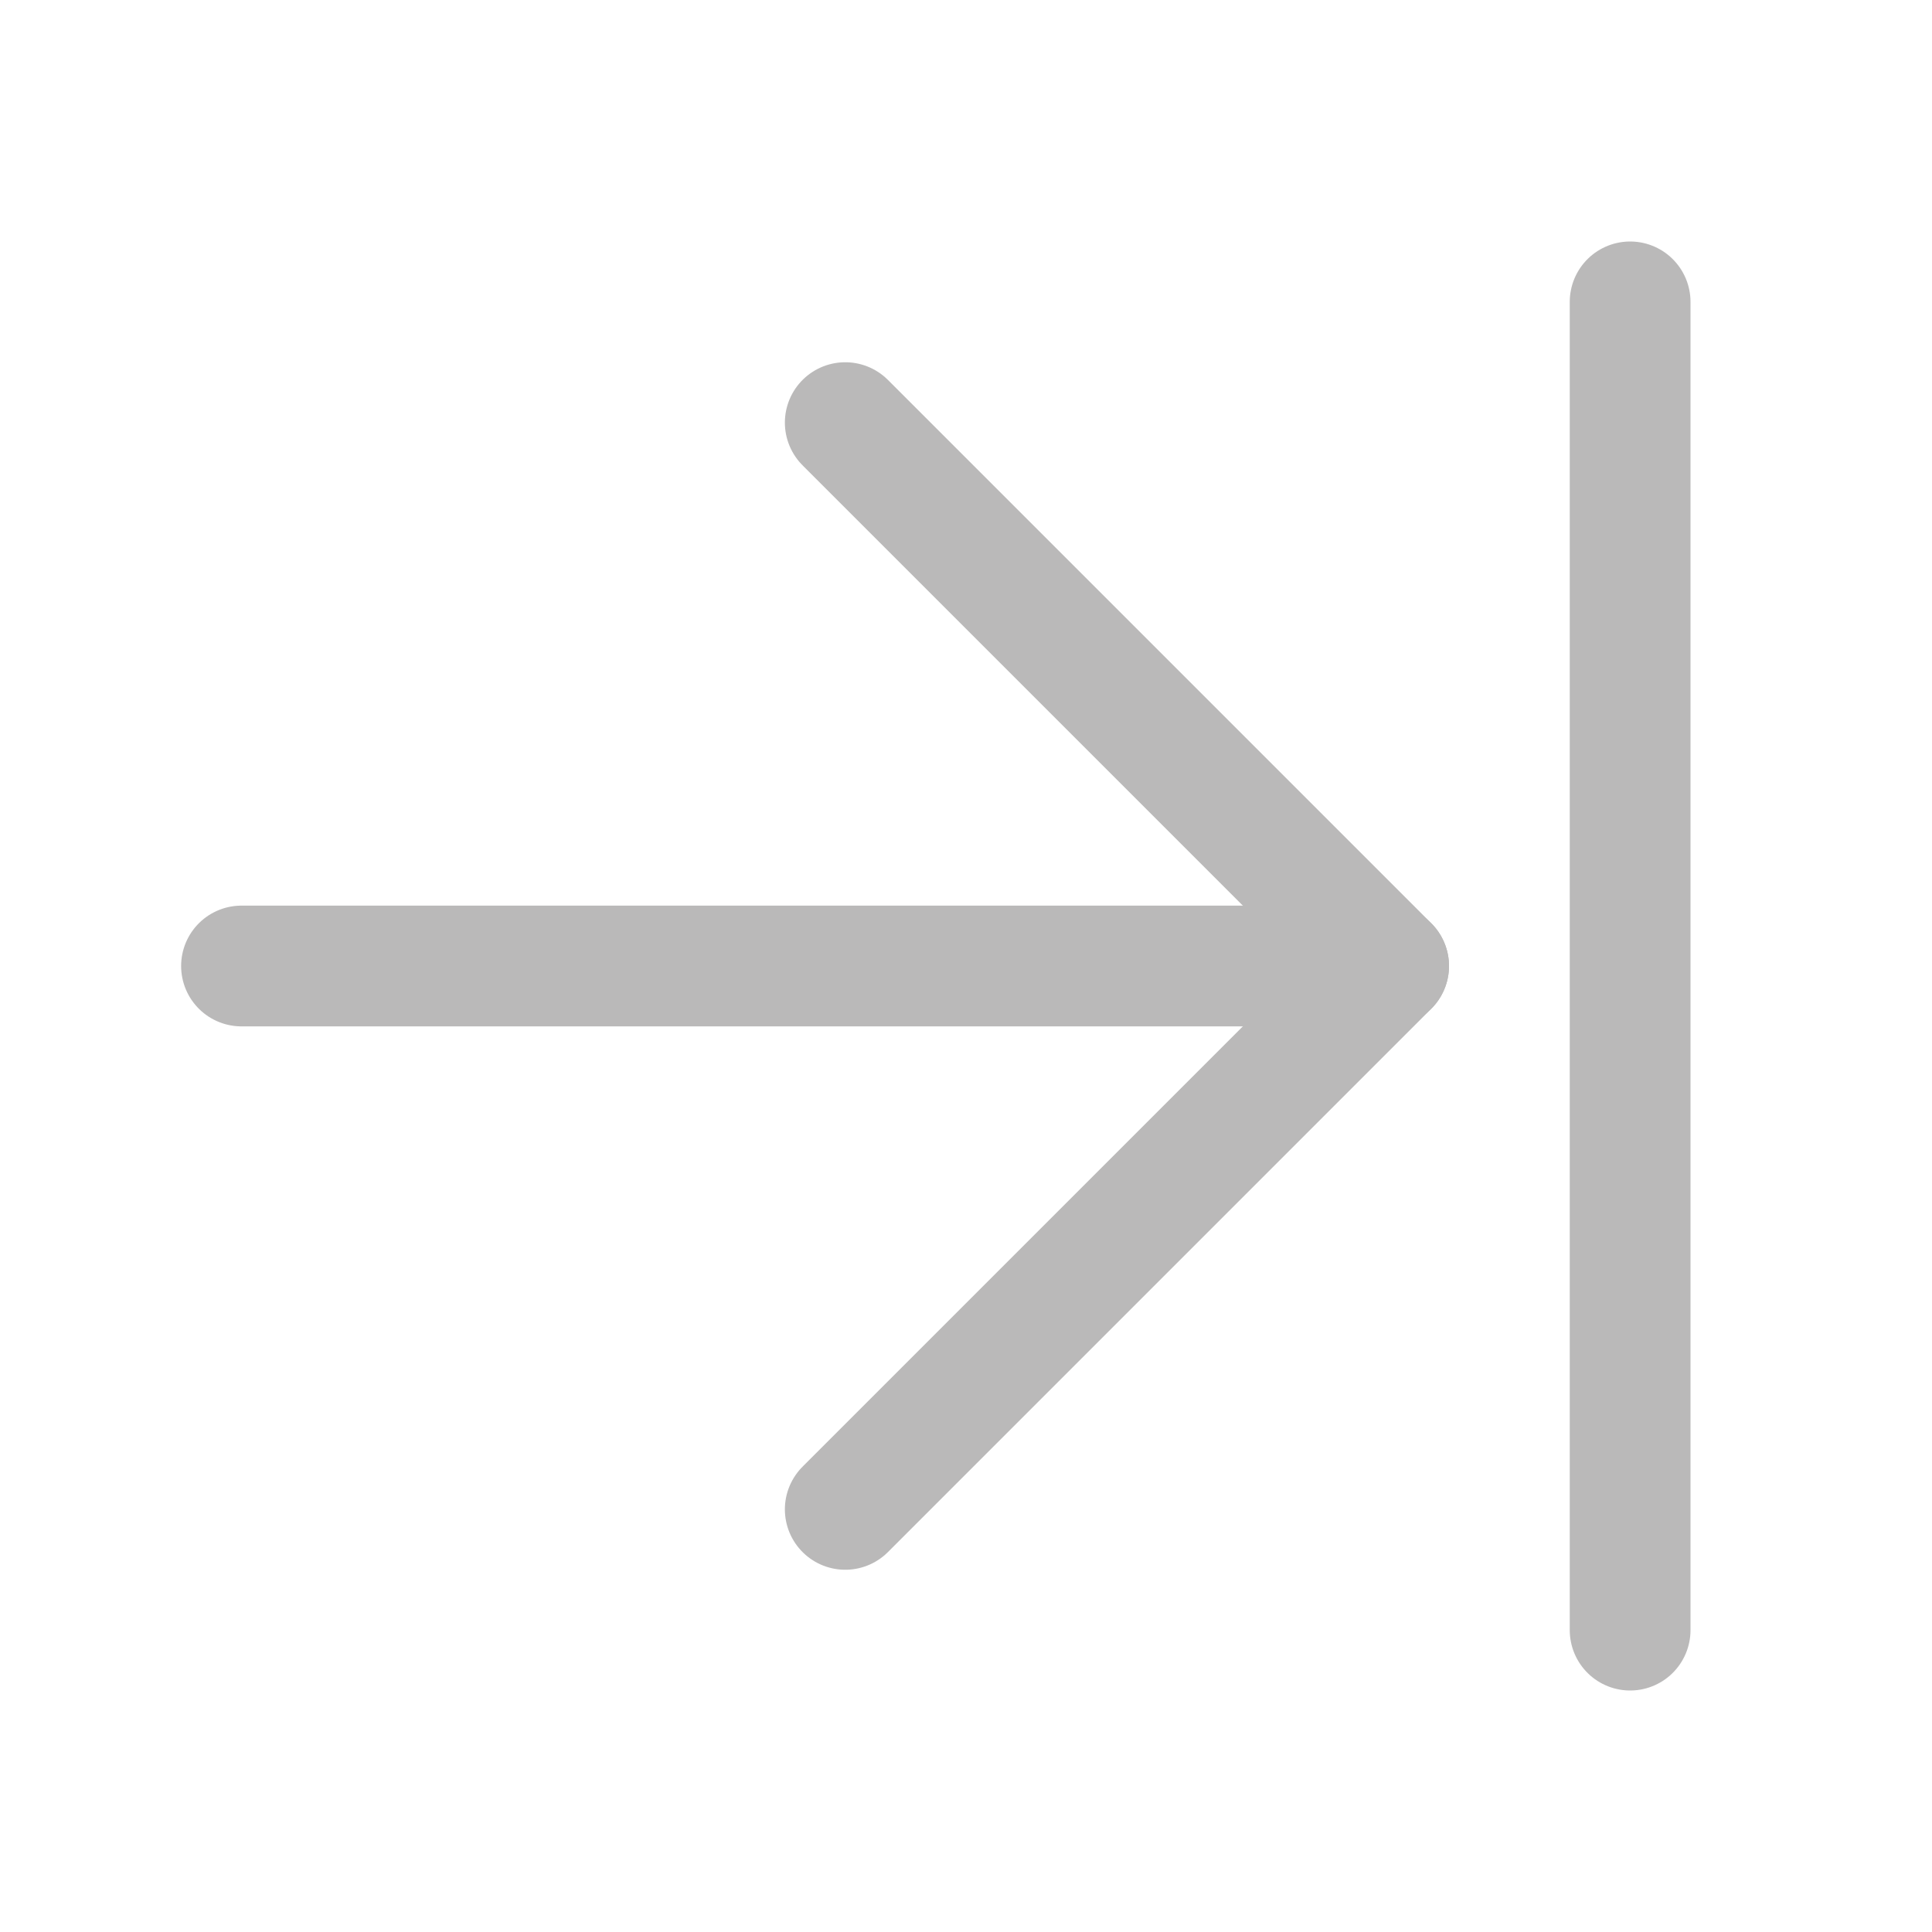 <svg xmlns="http://www.w3.org/2000/svg" width="192" height="192" fill="#bab9b9" viewBox="0 0 256 256"><rect width="256" height="256" fill="none"></rect><line x1="32" y1="128" x2="184" y2="128" fill="none" stroke="#bab9b9" stroke-linecap="round" stroke-linejoin="round" stroke-width="16"></line><polyline points="112 56 184 128 112 200" fill="none" stroke="#bab9b9" stroke-linecap="round" stroke-linejoin="round" stroke-width="16"></polyline><line x1="216" y1="40" x2="216" y2="216" fill="none" stroke="#bab9b9" stroke-linecap="round" stroke-linejoin="round" stroke-width="16"></line></svg>